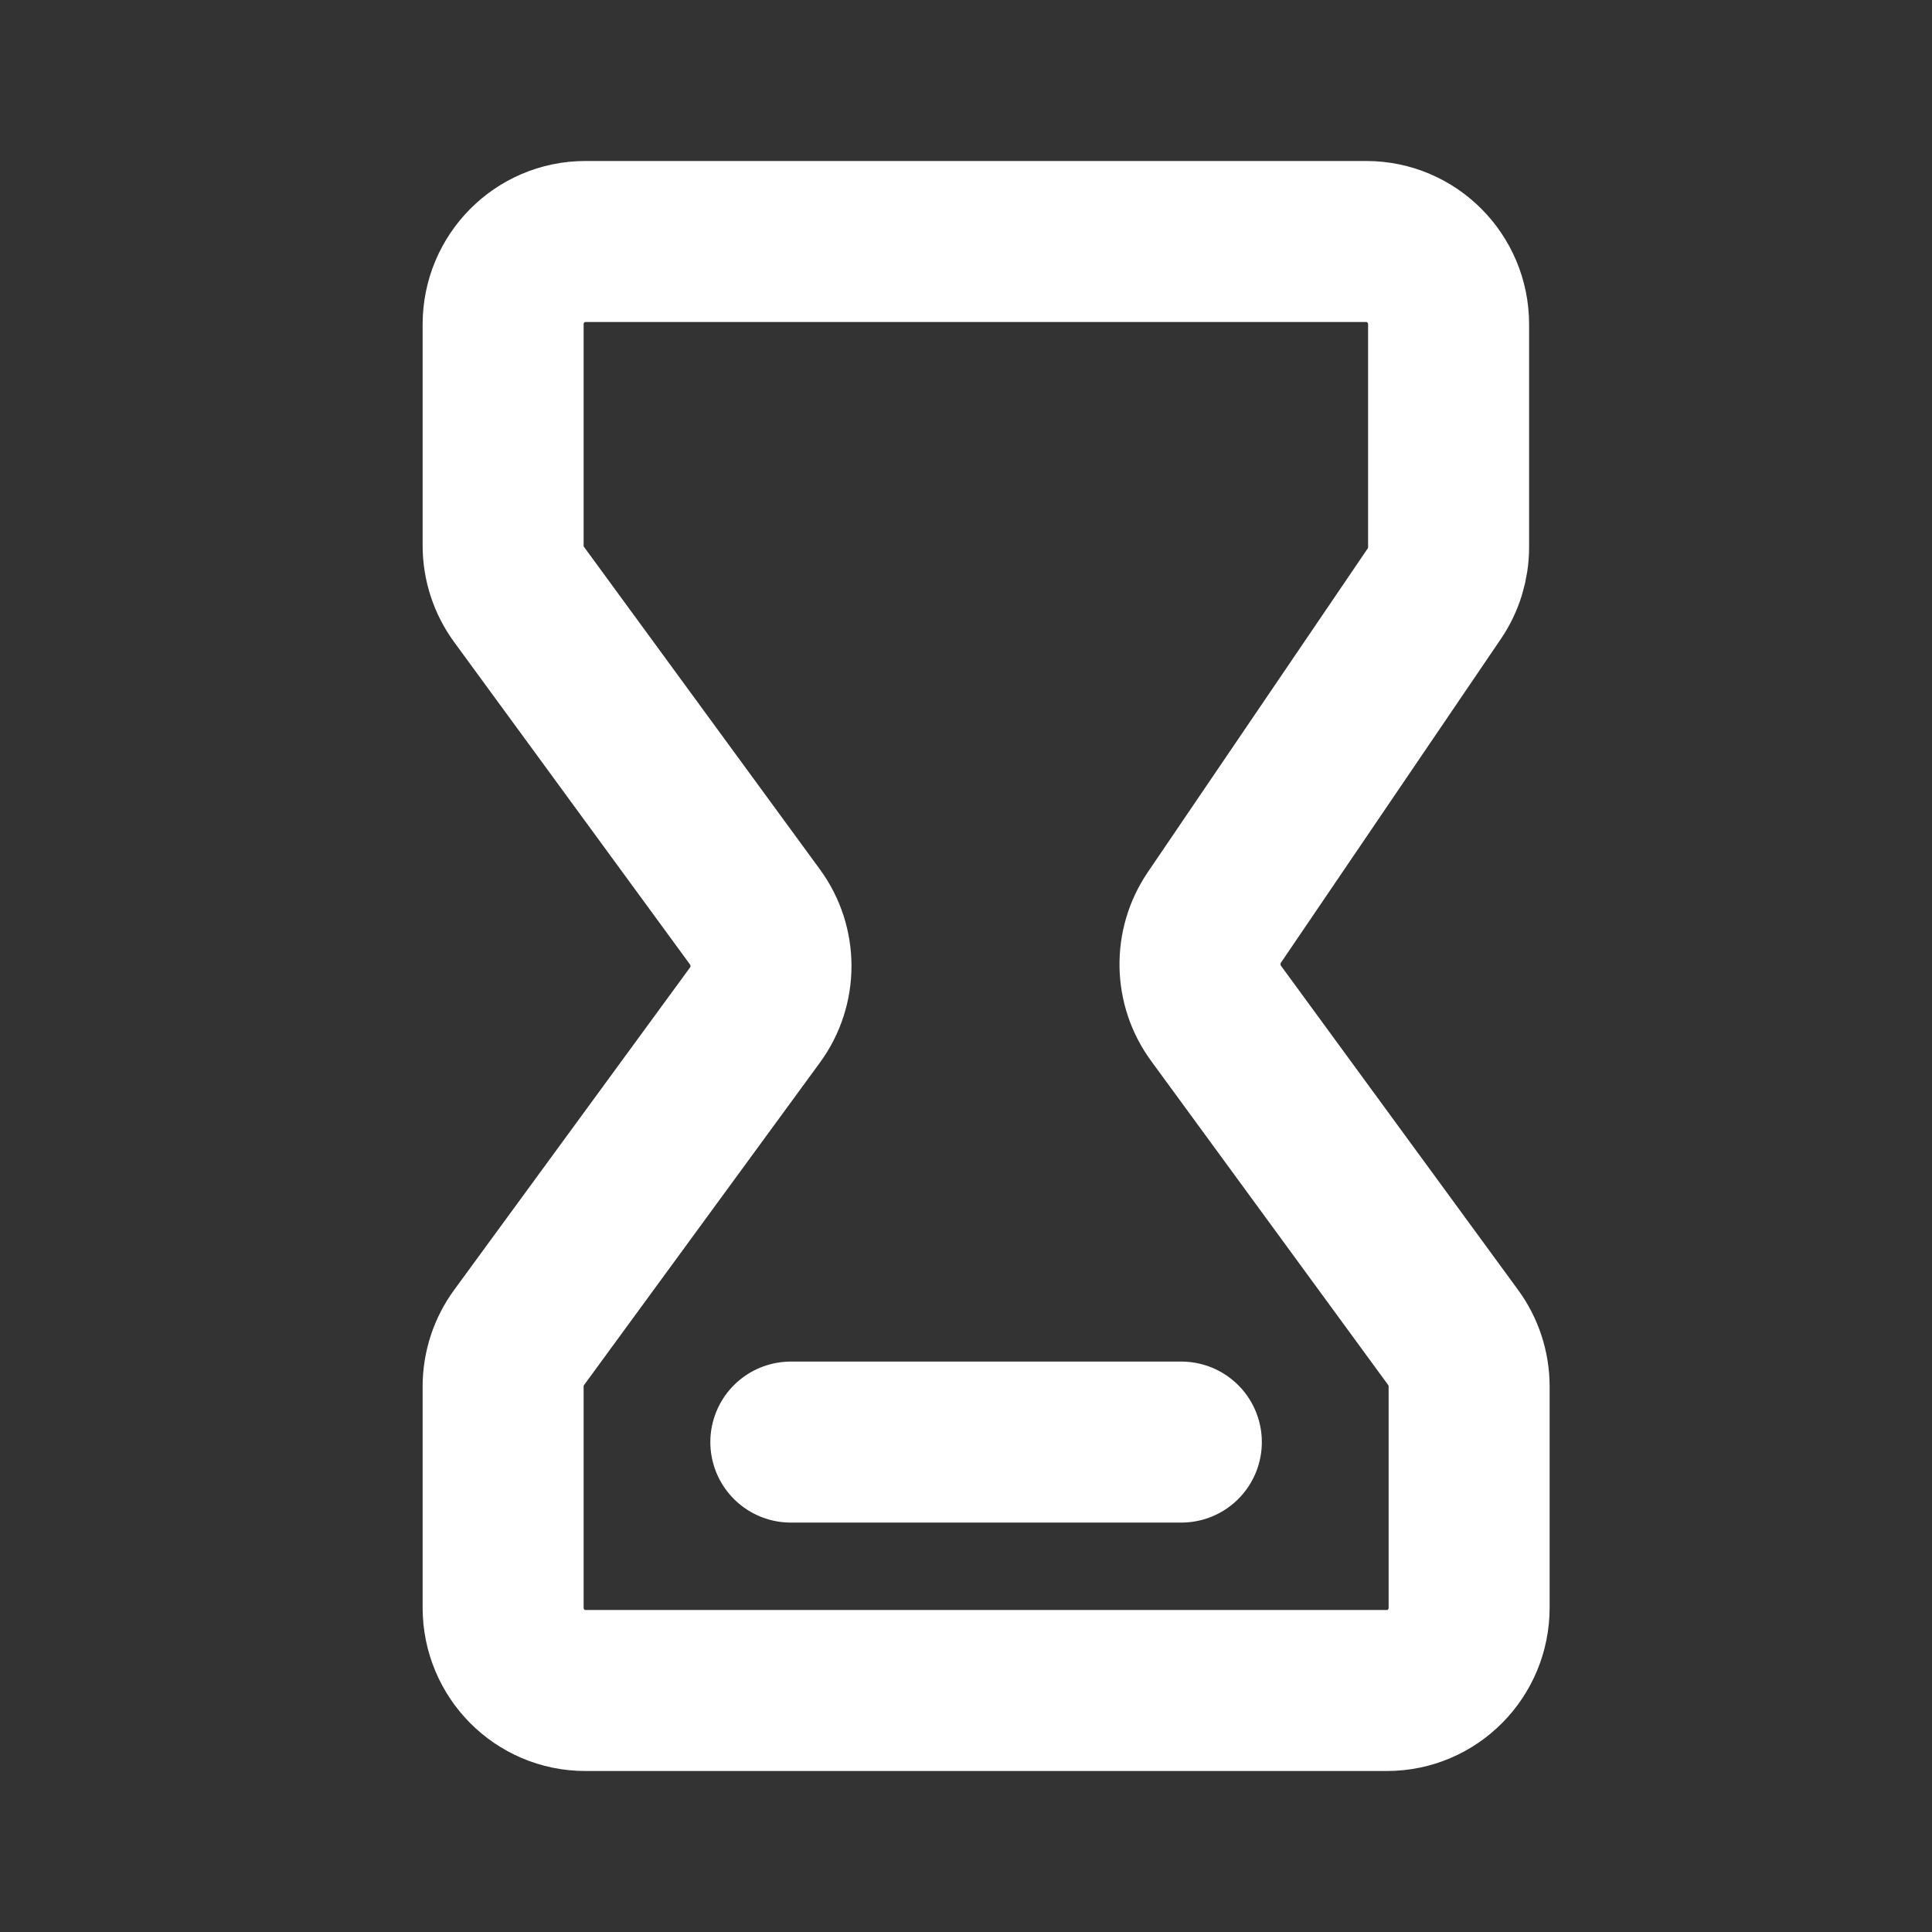 <svg width="24" height="24" viewBox="0 0 24 24" fill="none" xmlns="http://www.w3.org/2000/svg">
<rect x="0" y="0" width="24" height="24" fill="#333333" stroke="none"/>
<path d="M9.824 17.914H14.675M17.229 21H7.271C6.707 21 6.25 20.54 6.25 19.971V17.224C6.25 17.004 6.32 16.79 6.449 16.614L9.378 12.61C9.644 12.247 9.644 11.753 9.378 11.39L6.449 7.386C6.32 7.21 6.25 6.996 6.25 6.776V4.029C6.25 3.461 6.707 3 7.271 3H16.973C17.537 3 17.995 3.461 17.995 4.029V6.796C17.995 7.003 17.933 7.206 17.816 7.377L15.085 11.397C14.84 11.758 14.848 12.236 15.106 12.588L18.051 16.614C18.18 16.79 18.25 17.004 18.25 17.224V19.971C18.25 20.54 17.793 21 17.229 21Z" stroke="white" stroke-width="2" stroke-linecap="round" stroke-linejoin="round"/>
</svg>
